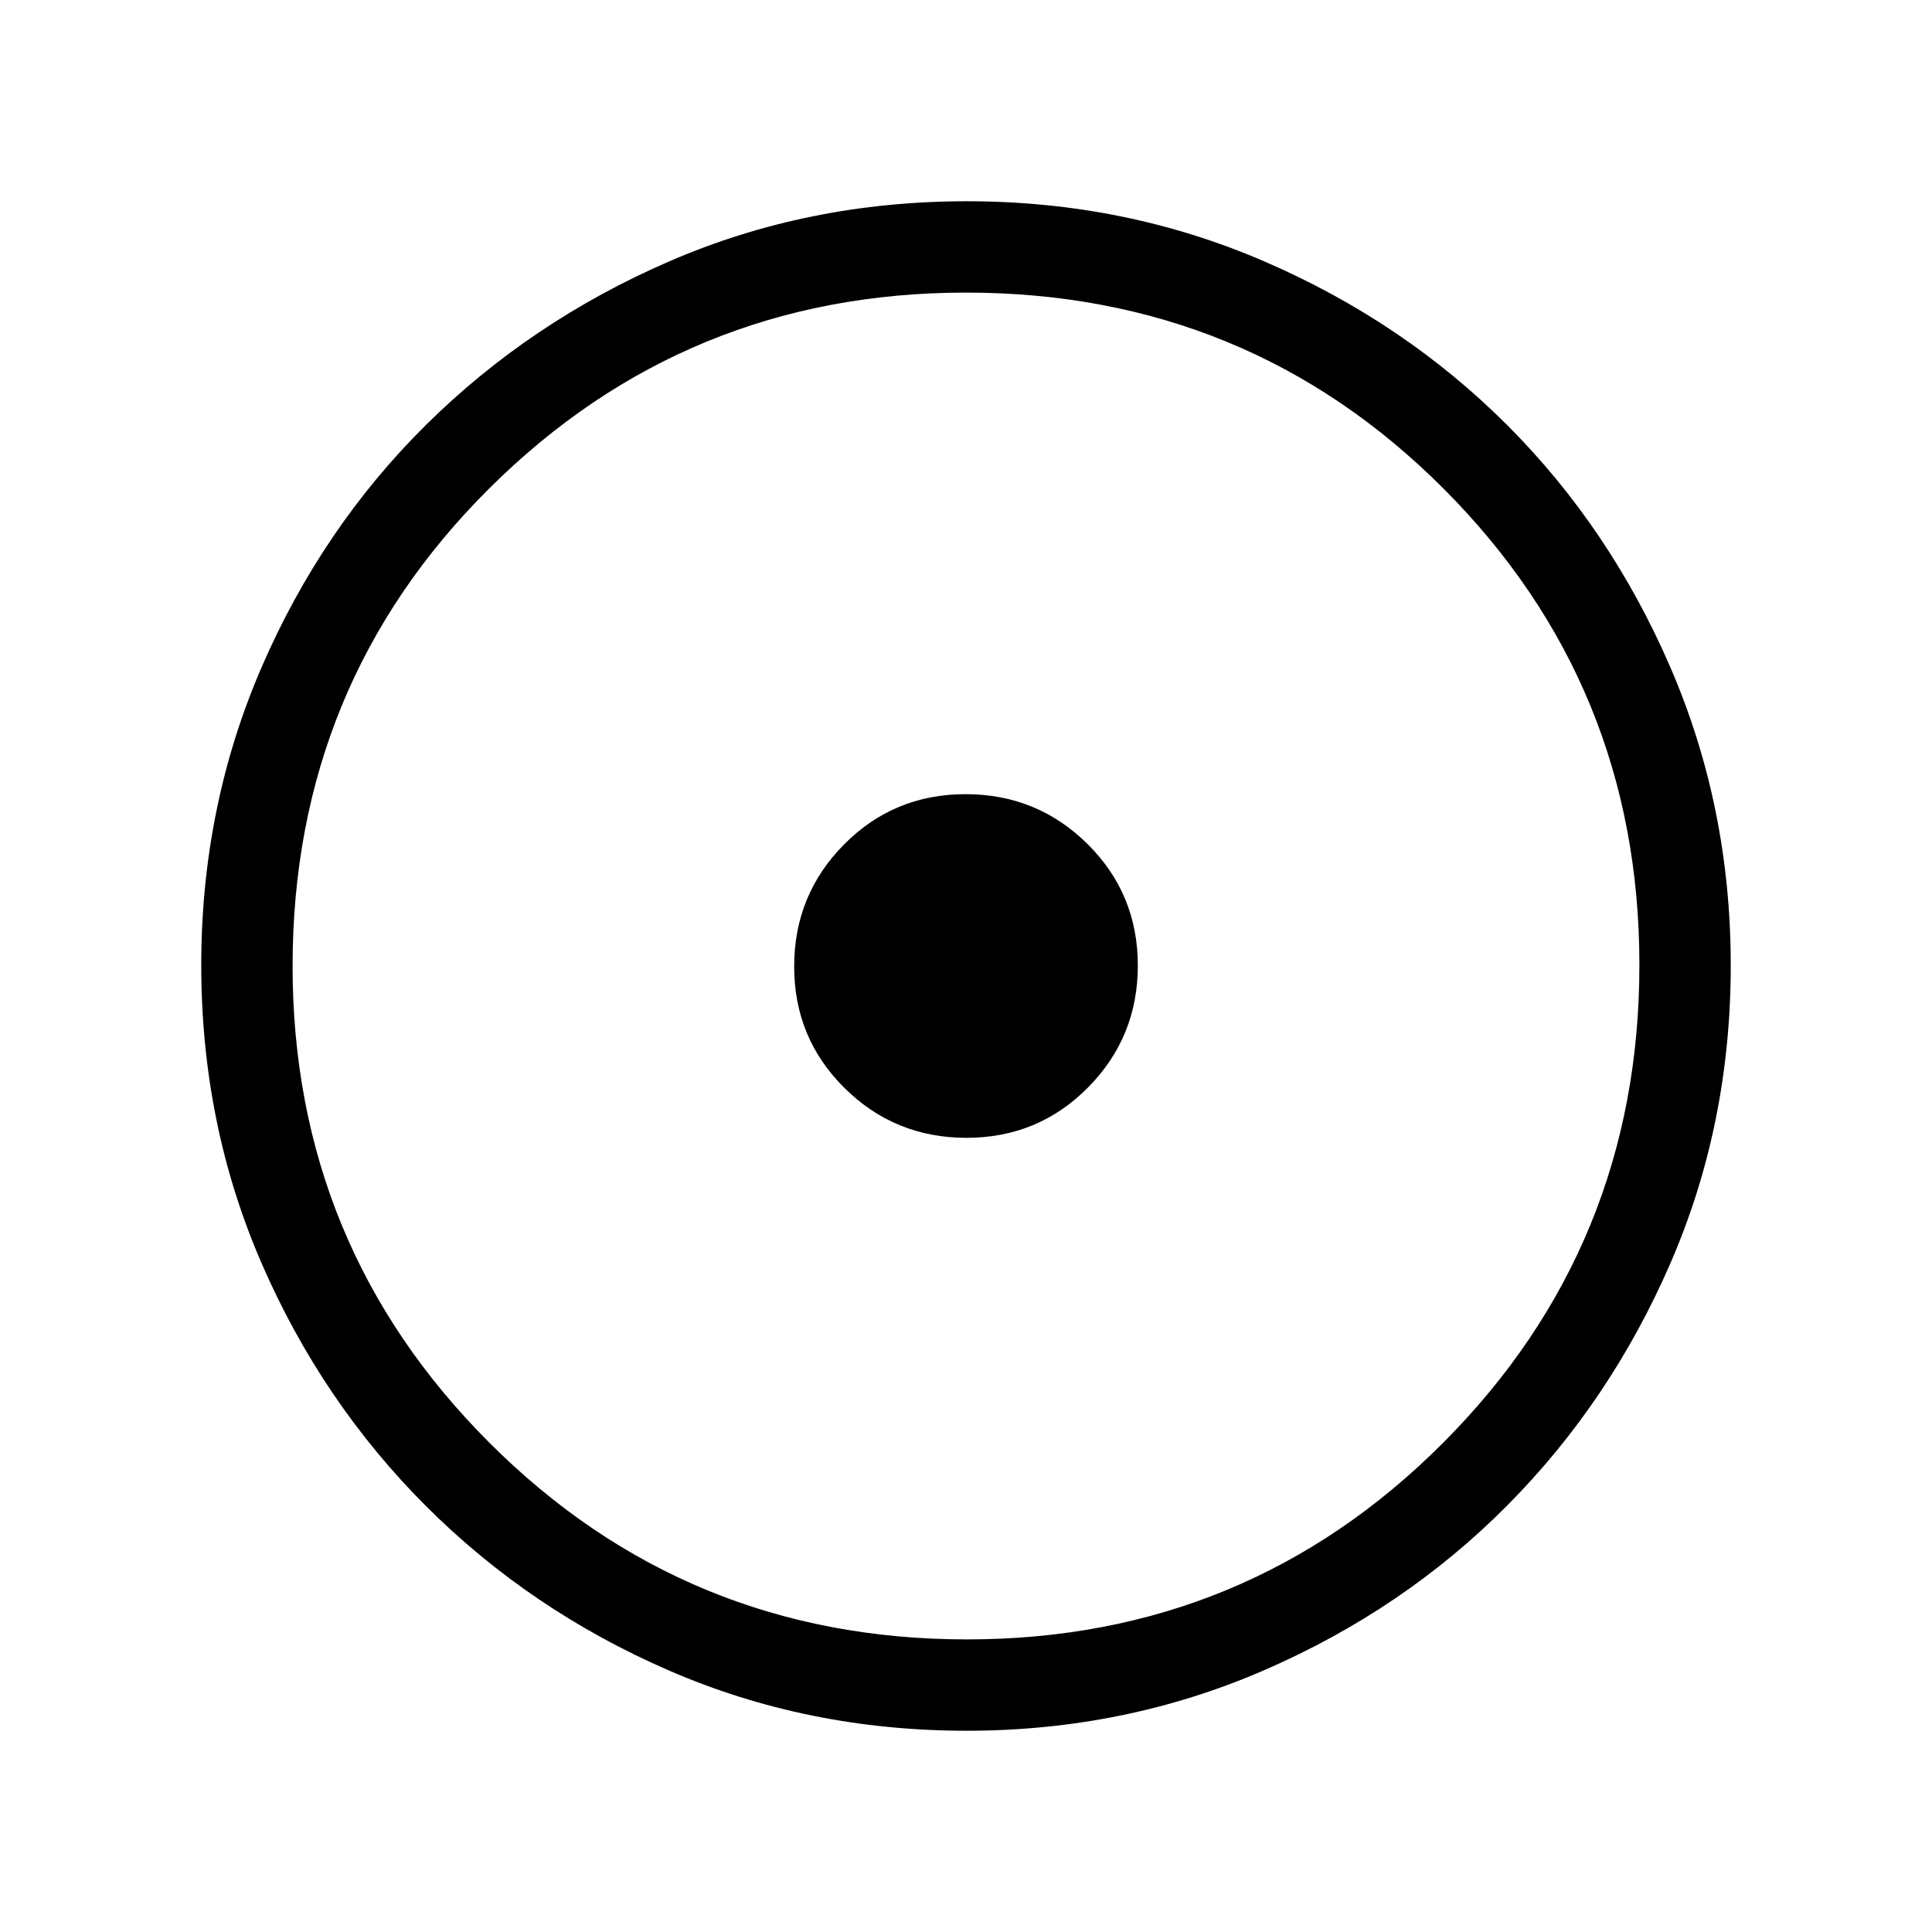<svg xmlns="http://www.w3.org/2000/svg" width="48" height="48" viewBox="0 -960 960 960"><path d="M480.24-394.62q35.61 0 60.37-25 24.77-25 24.77-60.62 0-35.61-25-60.37-25-24.77-60.62-24.77-35.61 0-60.37 25-24.77 25-24.77 60.62 0 35.61 25 60.37 25 24.77 60.62 24.77Zm.09 294.62q-78.95 0-147.89-29.92-68.95-29.92-120.76-81.71-51.81-51.79-81.75-120.78Q100-401.39 100-480.43q0-78.66 29.92-147.87 29.92-69.21 81.71-120.52 51.79-51.31 120.78-81.25Q401.39-860 480.43-860q78.66 0 147.87 29.92 69.21 29.92 120.52 81.21 51.31 51.29 81.25 120.63Q860-558.9 860-480.33q0 78.95-29.92 147.89-29.92 68.95-81.21 120.57-51.29 51.63-120.63 81.75Q558.9-100 480.33-100Zm.17-45.39q139.19 0 236.65-97.76 97.46-97.77 97.46-237.35 0-139.19-97.27-236.65-97.27-97.46-237.34-97.46-139.08 0-236.85 97.27-97.76 97.27-97.76 237.34 0 139.08 97.76 236.85 97.77 97.76 237.35 97.76ZM480-480Z"/></svg>